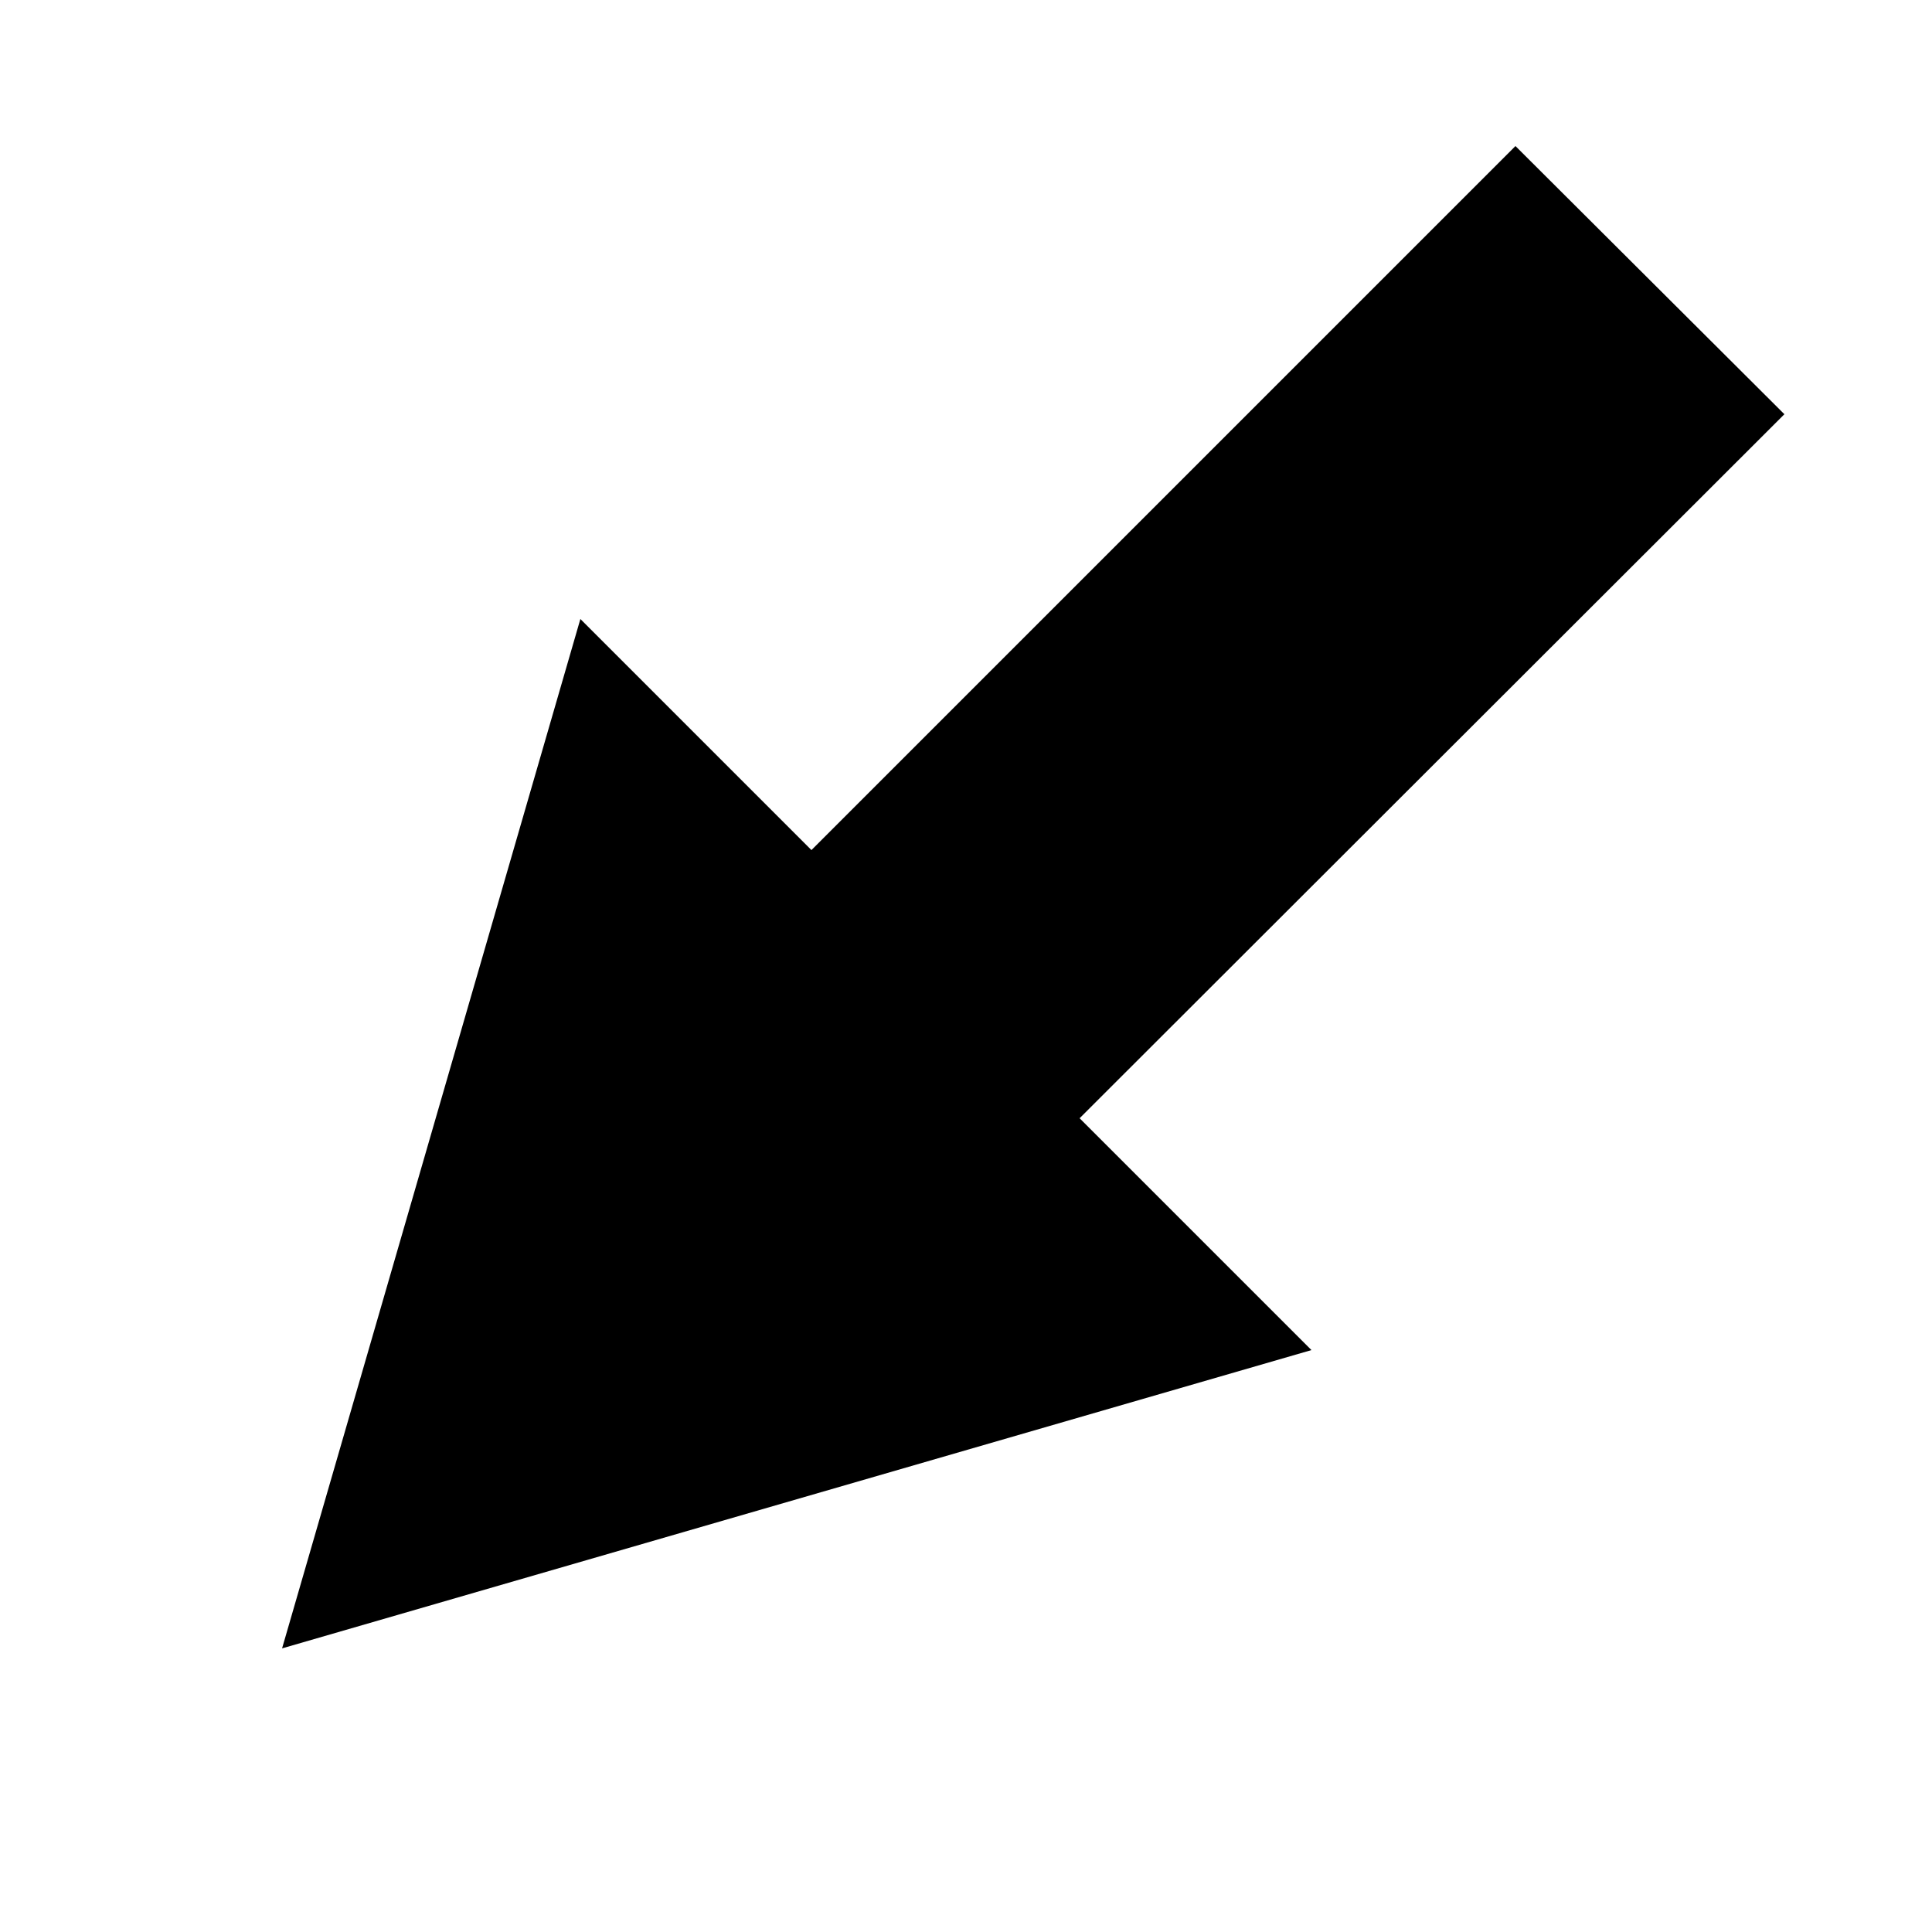 <?xml version="1.0" encoding="UTF-8" standalone="no"?>
<!DOCTYPE svg PUBLIC "-//W3C//DTD SVG 1.1//EN" "http://www.w3.org/Graphics/SVG/1.1/DTD/svg11.dtd">
<svg version="1.1" xmlns="http://www.w3.org/2000/svg" xmlns:xlink="http://www.w3.org/1999/xlink" preserveAspectRatio="xMidYMid meet" viewBox="0 0 25 25" width="25" height="25"><defs><path d="M7.51 8.01L3.65 21.33L16.97 17.47L13.97 14.47L23.09 5.36L19.61 1.89L10.5 11L7.51 8.01Z" id="a90XBSfr4"></path></defs><g><g><g><use xlink:href="#a90XBSfr4" opacity="1" fill="#000000" fill-opacity="1"></use></g></g></g></svg>